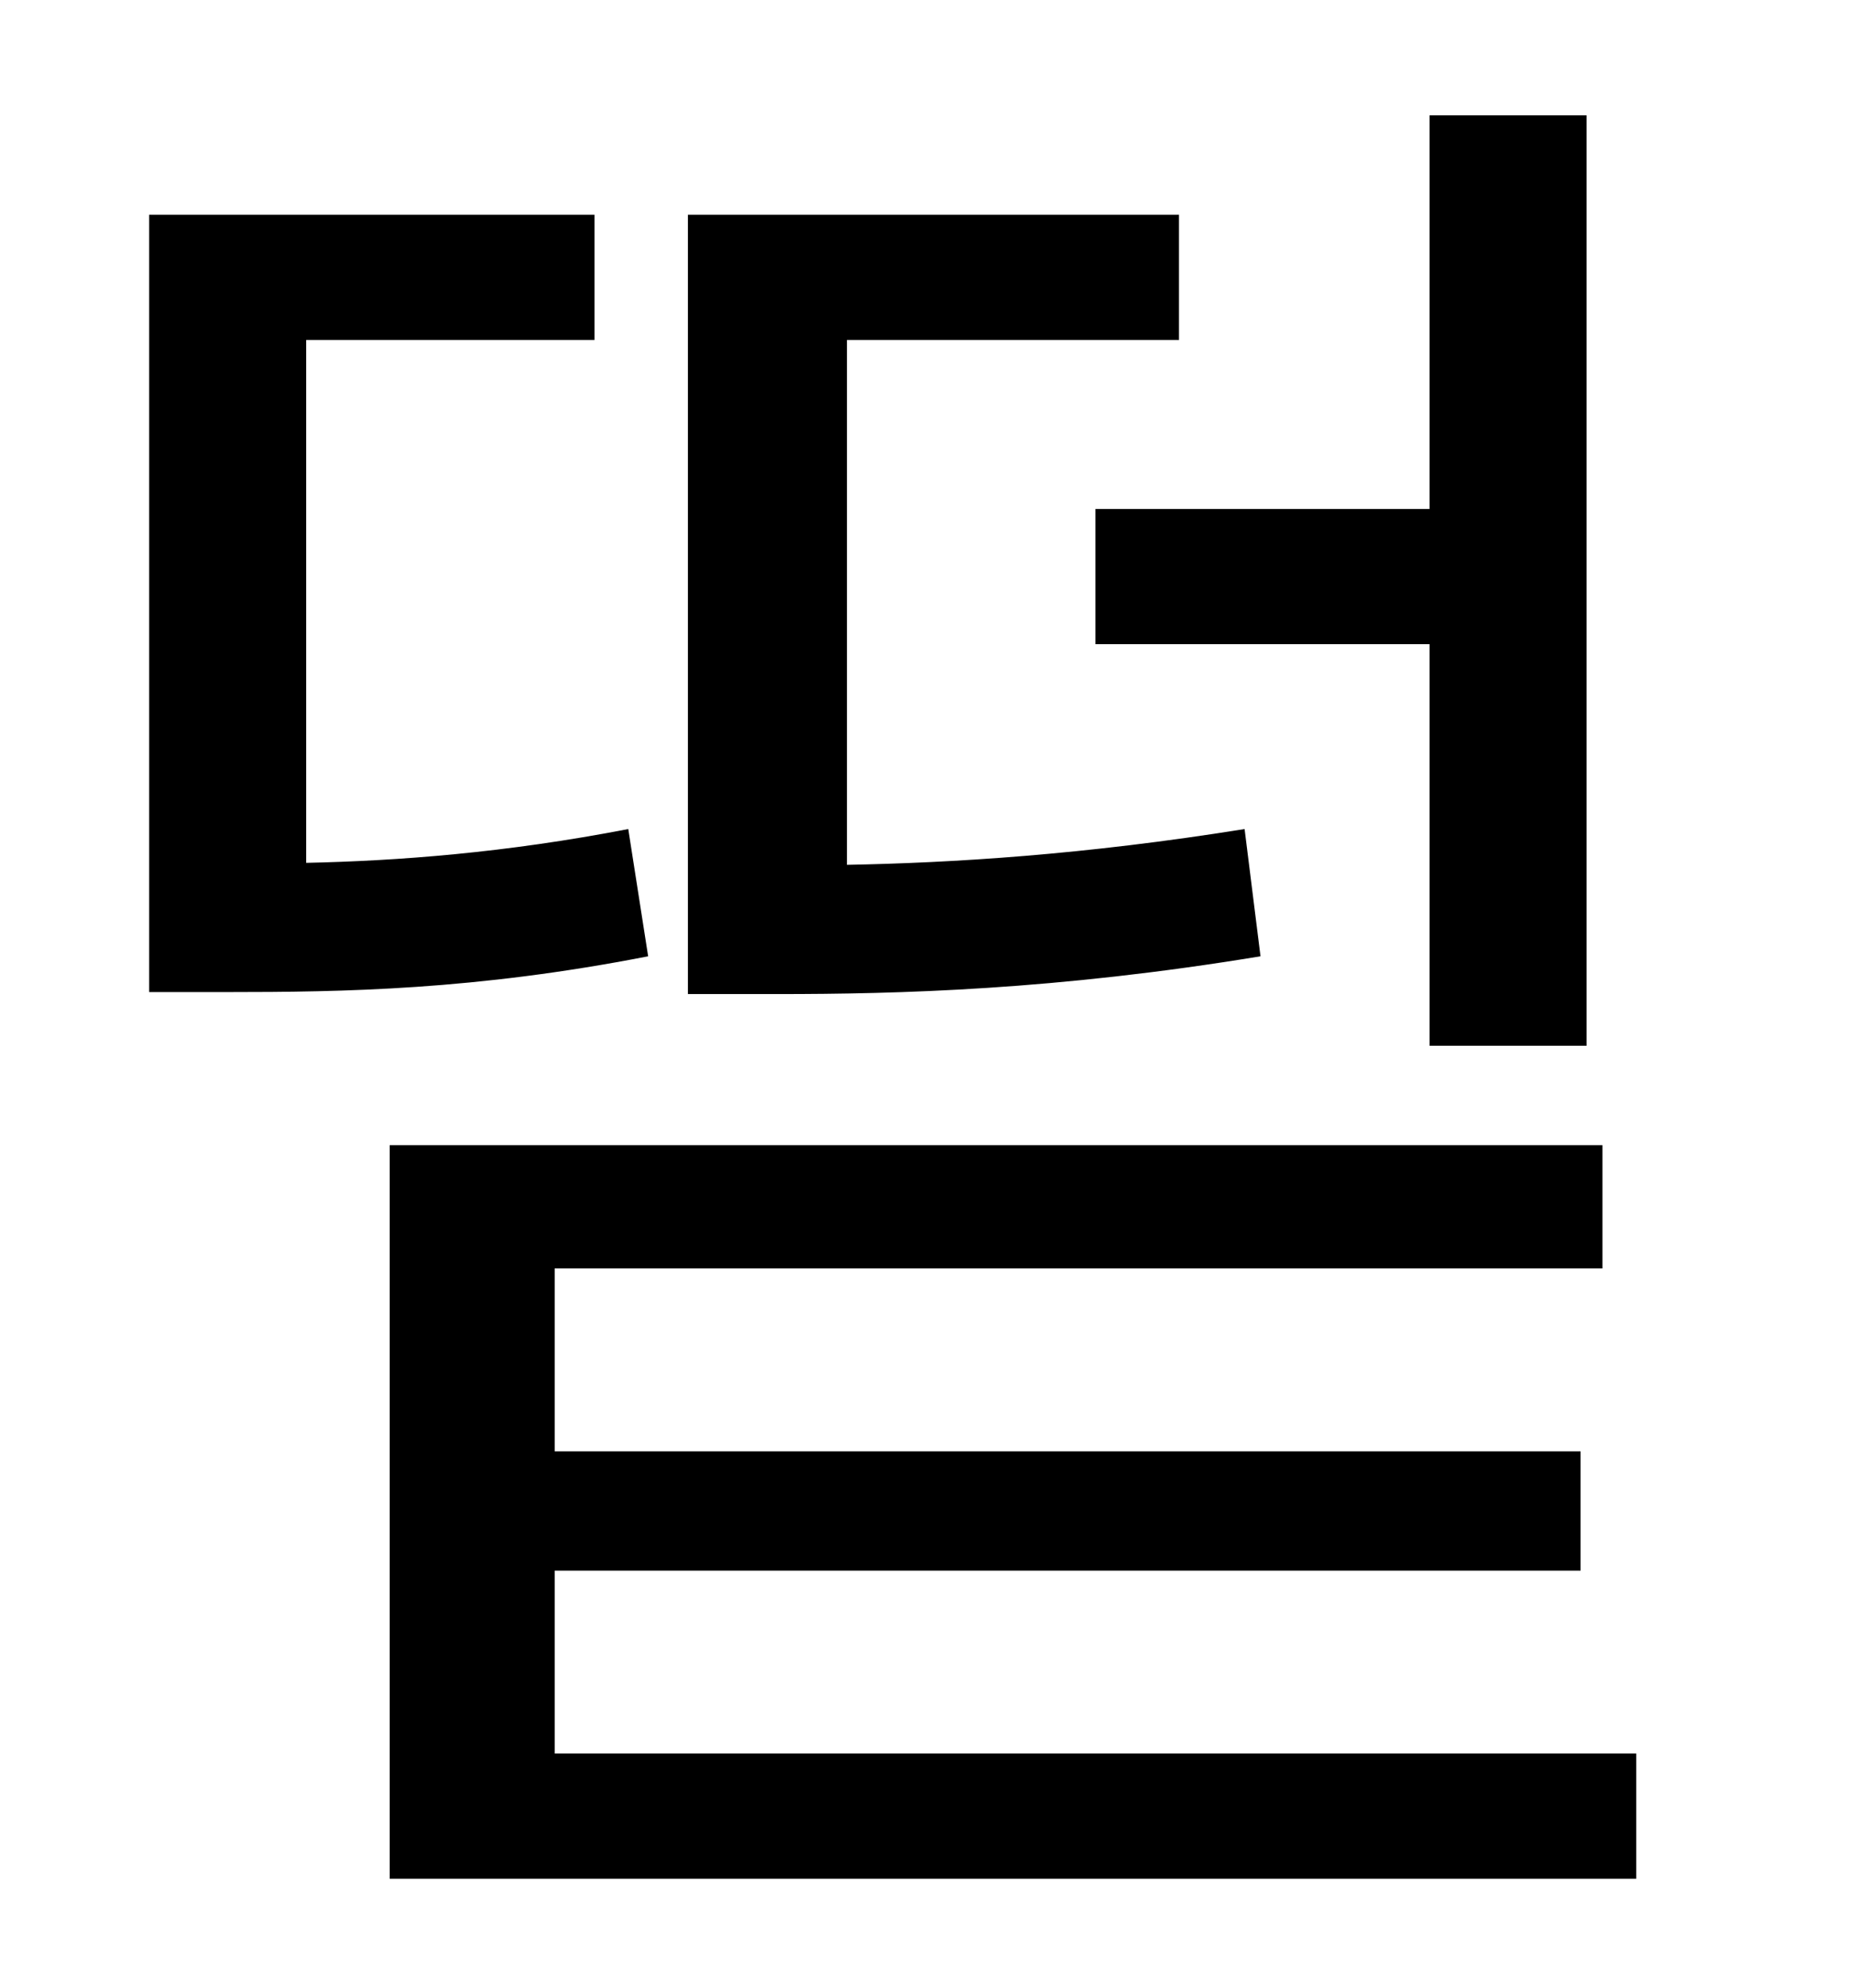 <?xml version="1.0" standalone="no"?>
<!DOCTYPE svg PUBLIC "-//W3C//DTD SVG 1.1//EN" "http://www.w3.org/Graphics/SVG/1.1/DTD/svg11.dtd" >
<svg xmlns="http://www.w3.org/2000/svg" xmlns:xlink="http://www.w3.org/1999/xlink" version="1.1" viewBox="-10 0 930 1000">
   <path fill="currentColor"
d="M541 256h168v-198h79v468h-79v-202h-168v-68zM616 417l8 64c-103 17 -182 19 -243 19h-45v-392h247v63h-167v264c53 -1 119 -5 200 -18zM306 417l10 64c-87 17 -153 18 -212 18h-39v-391h224v63h-145v263c46 -1 100 -5 162 -17zM269 882h544v63h-627v-369h610v62h-527v92
h516v60h-516v92z" />
</svg>
